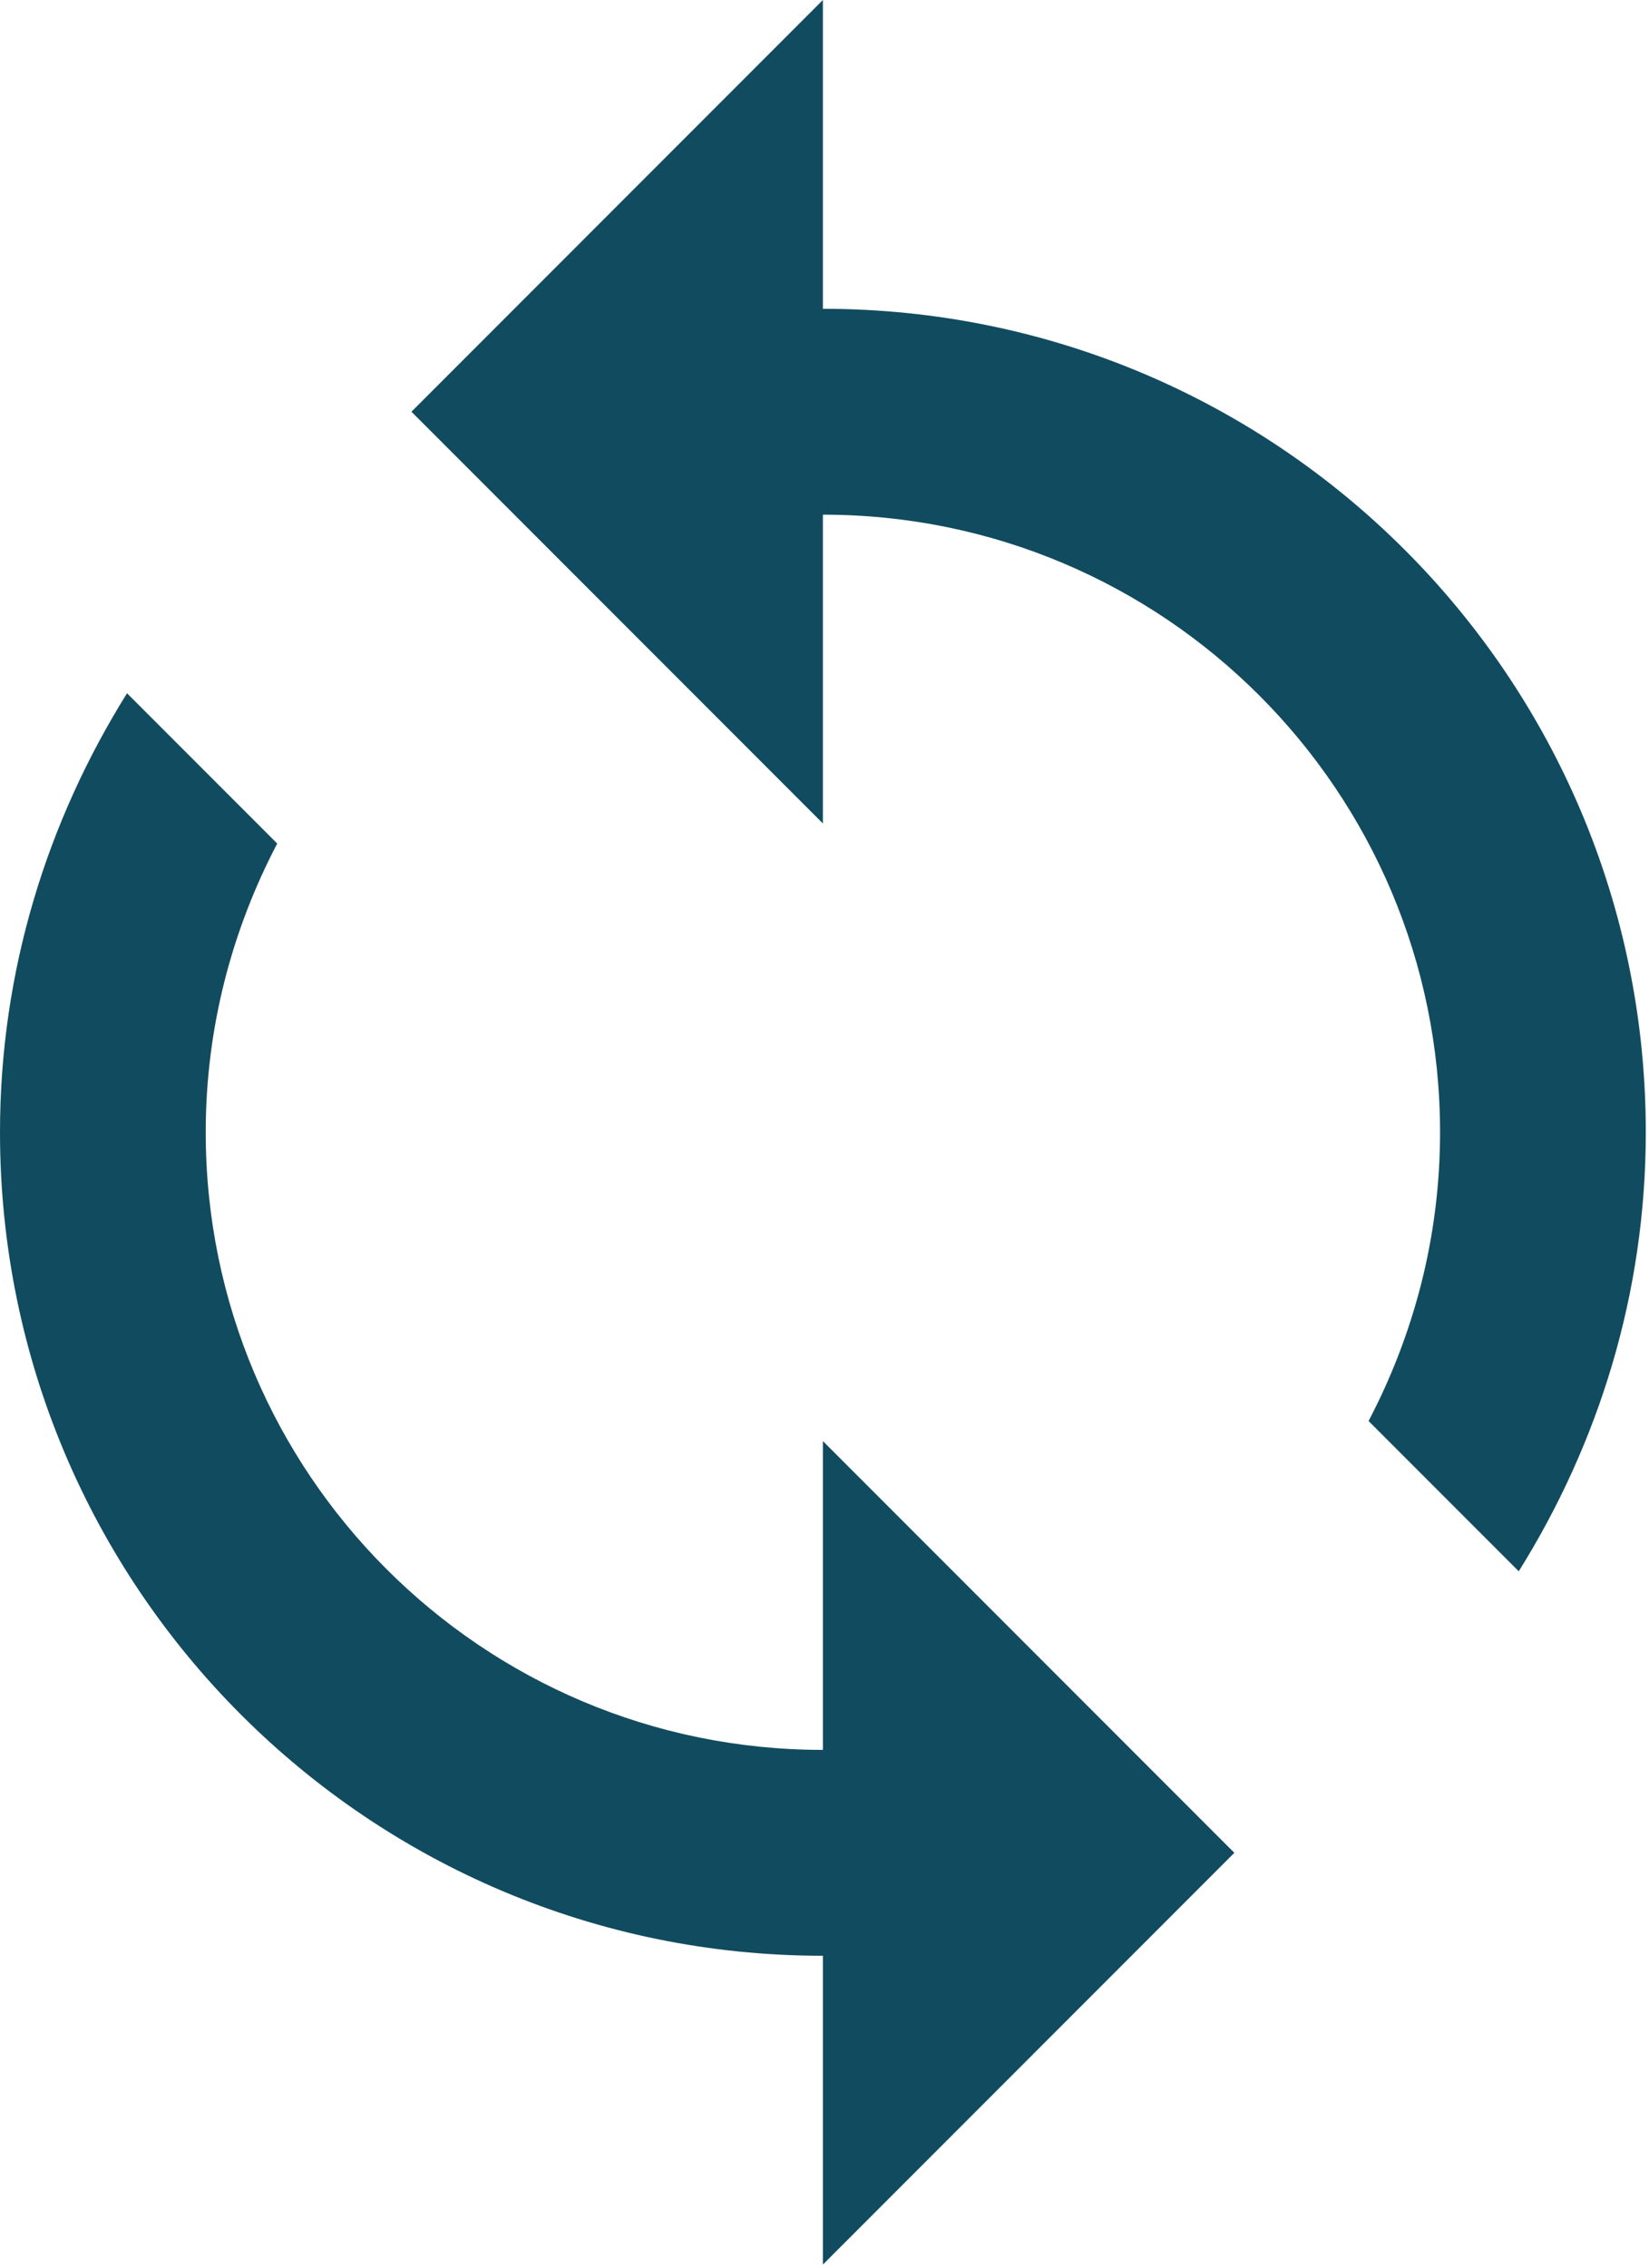 <?xml version="1.0" encoding="UTF-8"?>
<svg width="342px" height="470px" viewBox="0 0 342 470" version="1.1" xmlns="http://www.w3.org/2000/svg" xmlns:xlink="http://www.w3.org/1999/xlink">
	<title>sync</title>
	<g id="Page-1" stroke="none" stroke-width="1" fill="none" fill-rule="evenodd">
		<g id="sync" fill-rule="nonzero">
			<path d="M170.667,362.667 C99.947,362.667 42.667,305.387 42.667,234.667 C42.667,213.014 48.107,192.747 57.494,174.827 L26.347,143.68 C9.813,170.133 0,201.173 0,234.667 C0,328.96 76.373,405.334 170.667,405.334 L170.667,469.334 L256,384 L170.667,298.667 L170.667,362.667 Z" id="Path" fill="#114b5f"></path>
			<path d="M170.667,64 L170.667,0 L85.334,85.333 L170.667,170.666 L170.667,106.666 C241.387,106.666 298.667,163.946 298.667,234.666 C298.667,256.319 293.227,276.586 283.84,294.506 L314.987,325.653 C331.52,299.2 341.334,268.16 341.334,234.666 C341.334,140.373 264.96,64 170.667,64 Z" id="Path" fill="#114b5f"></path>
		</g>
	</g>
</svg>